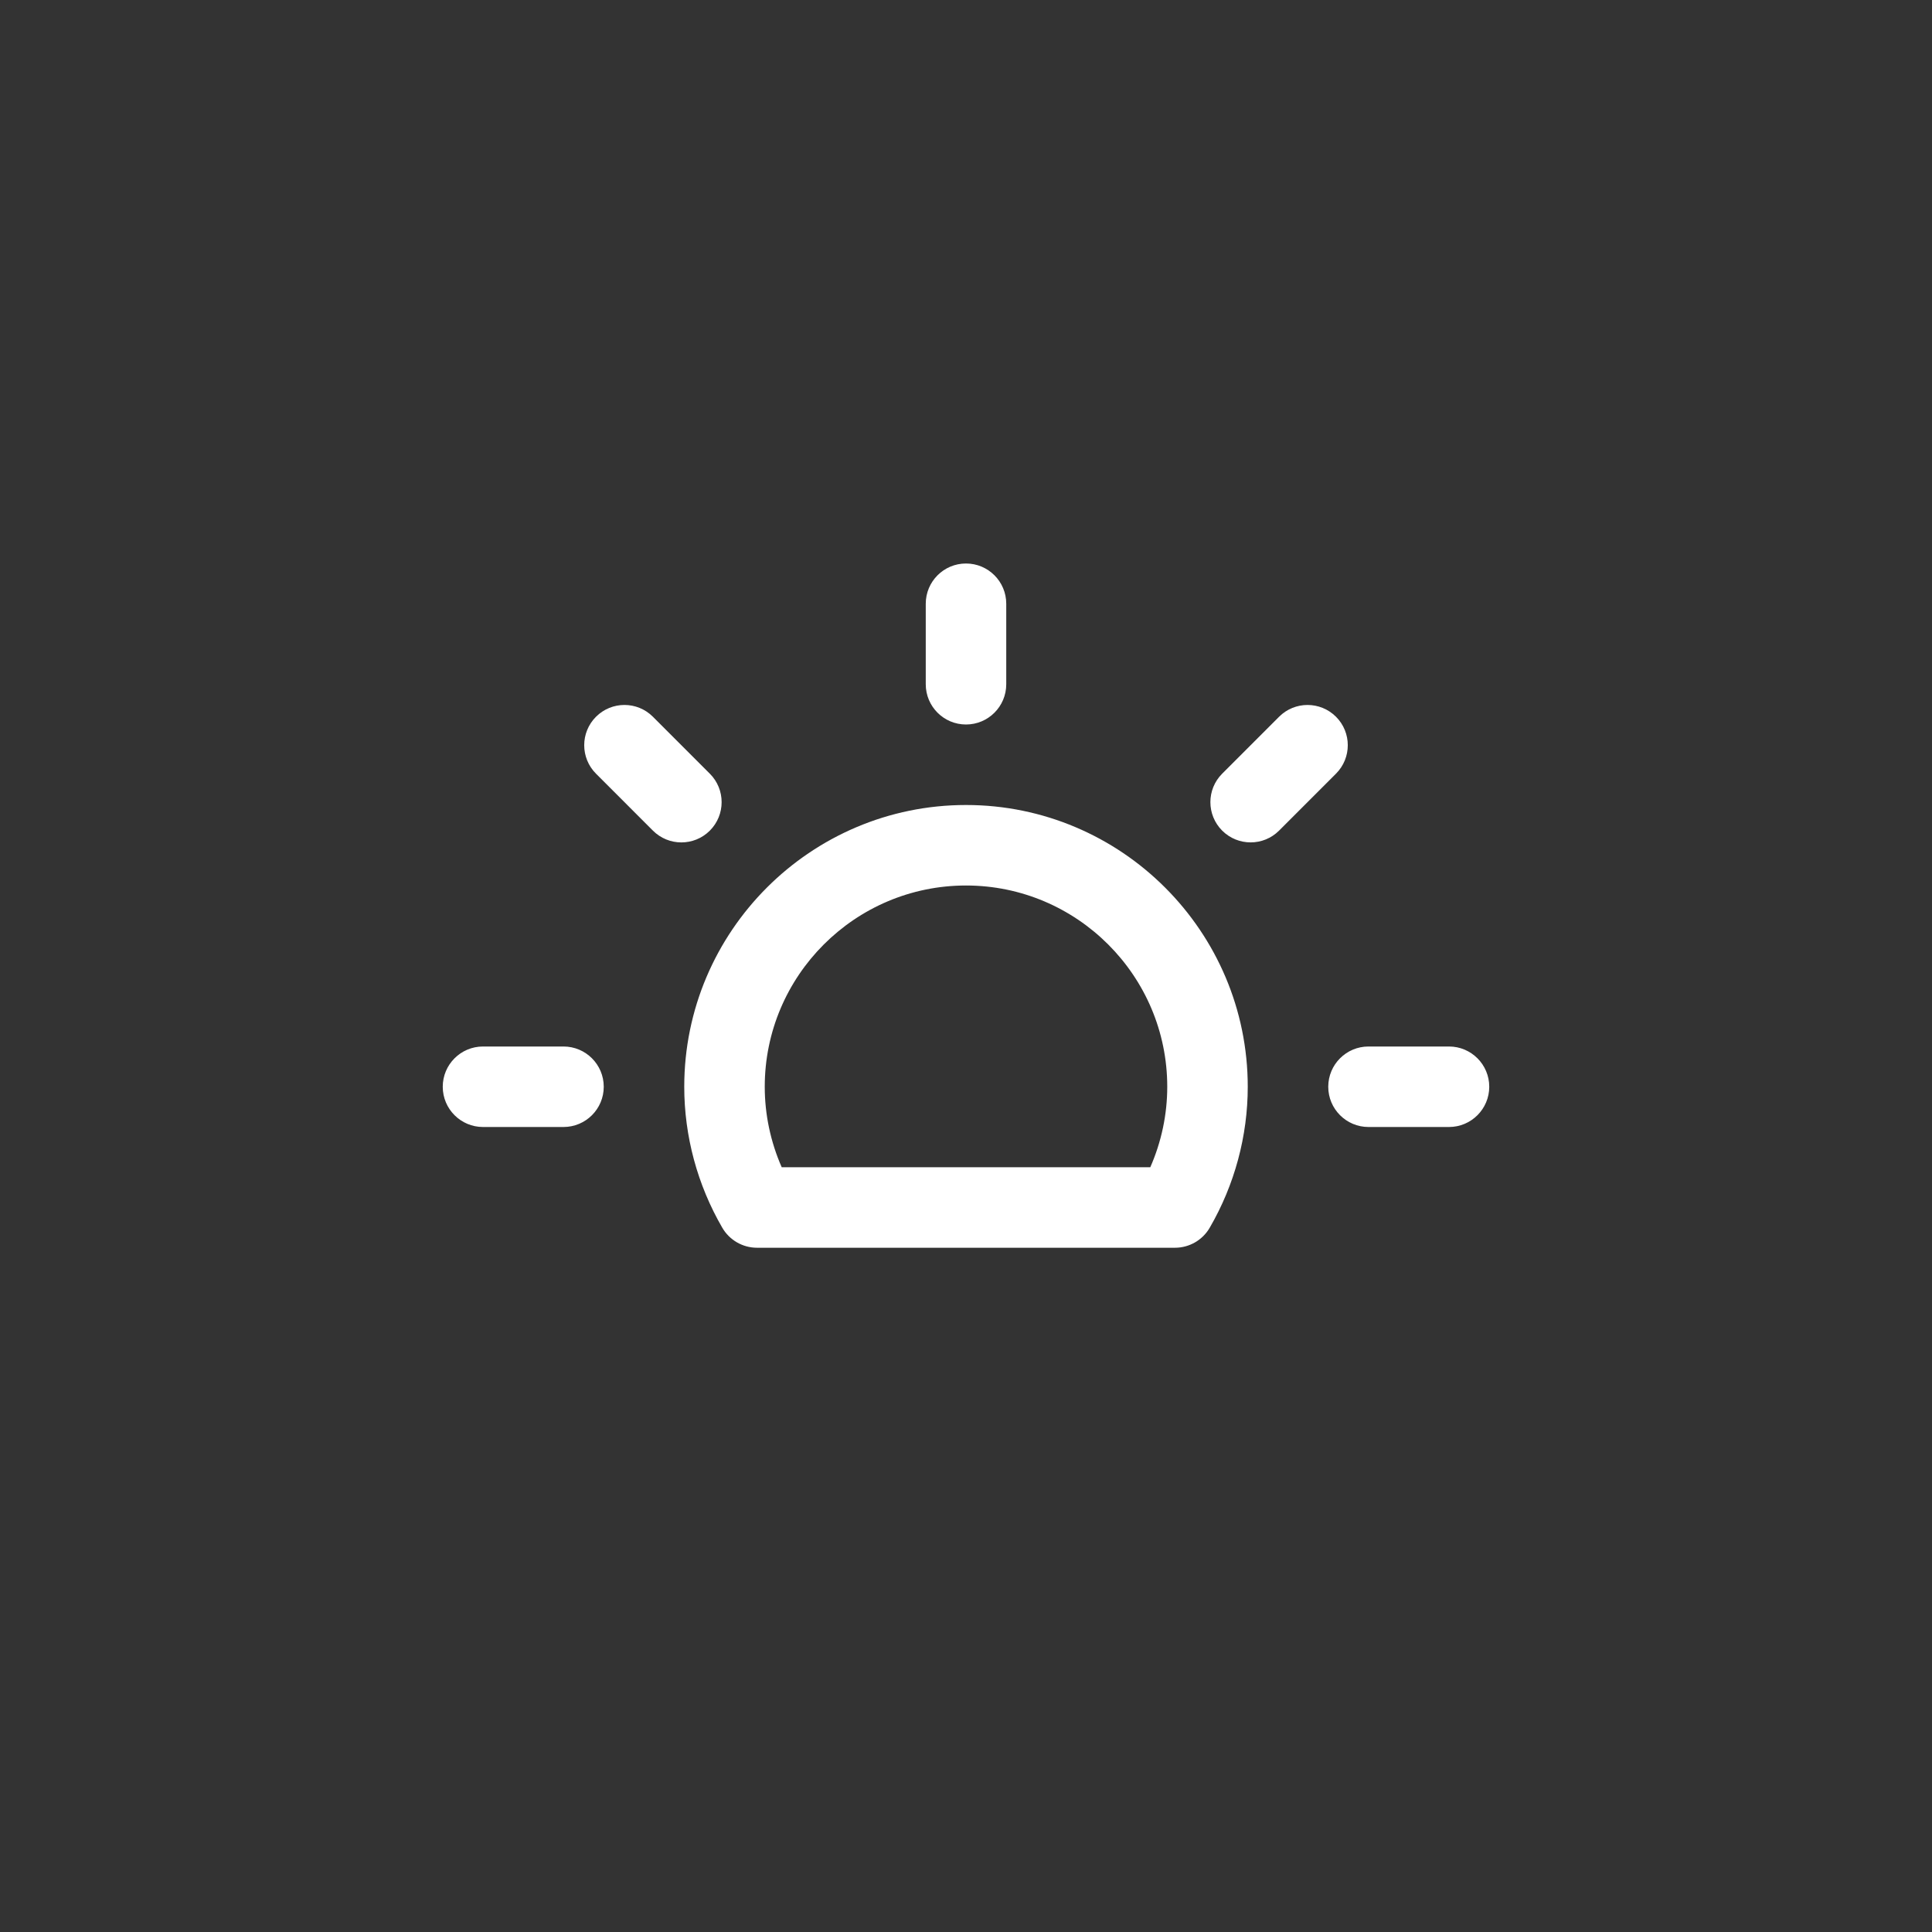<?xml version="1.0" encoding="utf-8"?>
<!-- Generator: Adobe Illustrator 17.0.0, SVG Export Plug-In . SVG Version: 6.00 Build 0)  -->
<!DOCTYPE svg PUBLIC "-//W3C//DTD SVG 1.1//EN" "http://www.w3.org/Graphics/SVG/1.1/DTD/svg11.dtd">
<svg version="1.1" xmlns="http://www.w3.org/2000/svg" xmlns:xlink="http://www.w3.org/1999/xlink" x="0px" y="0px" width="96px"
	 height="96px" viewBox="0 0 96 96" enable-background="new 0 0 96 96" xml:space="preserve">
<rect x="0" y="0" width="96" height="96" fill="#333333" stroke="none"/>
<g id="Base" display="none">
</g>
<g id="Dibujo">
	<path style="fill:#ffffff;" d="M35.271,38.444l-2.828-2.829c-0.781-0.781-2.047-0.781-2.828,0c-0.781,0.781-0.781,2.047,0,2.829l2.828,2.829
		c0.391,0.391,0.902,0.586,1.414,0.586s1.023-0.195,1.414-0.585C36.053,40.491,36.053,39.225,35.271,38.444z M48,36
		c1.104,0,2-0.896,2-2v-4c0-1.104-0.896-2-2-2c-1.105,0-2,0.896-2,2v4C46,35.104,46.895,36,48,36z M28,52h-4c-1.104,0-2,0.896-2,2
		s0.896,2,2,2h4c1.104,0,2-0.896,2-2S29.104,52,28,52z M72,52h-4c-1.104,0-2,0.896-2,2s0.896,2,2,2h4c1.104,0,2-0.896,2-2
		S73.104,52,72,52z M66.385,35.615c-0.781-0.78-2.047-0.781-2.828,0l-2.828,2.829c-0.781,0.781-0.781,2.047,0,2.829
		c0.391,0.39,0.902,0.585,1.414,0.585s1.023-0.195,1.414-0.586l2.828-2.829C67.166,37.662,67.166,36.396,66.385,35.615z M48,40
		c-7.72,0-14,6.28-14,14c0,2.45,0.652,4.871,1.888,7.002C36.245,61.62,36.904,62,37.618,62h20.764c0.714,0,1.373-0.38,1.73-0.998
		C61.348,58.871,62,56.45,62,54C62,46.28,55.72,40,48,40z M57.157,58H38.843C38.289,56.739,38,55.375,38,54c0-5.514,4.486-10,10-10
		s10,4.486,10,10C58,55.375,57.711,56.739,57.157,58z"/>
</g>
</svg>
